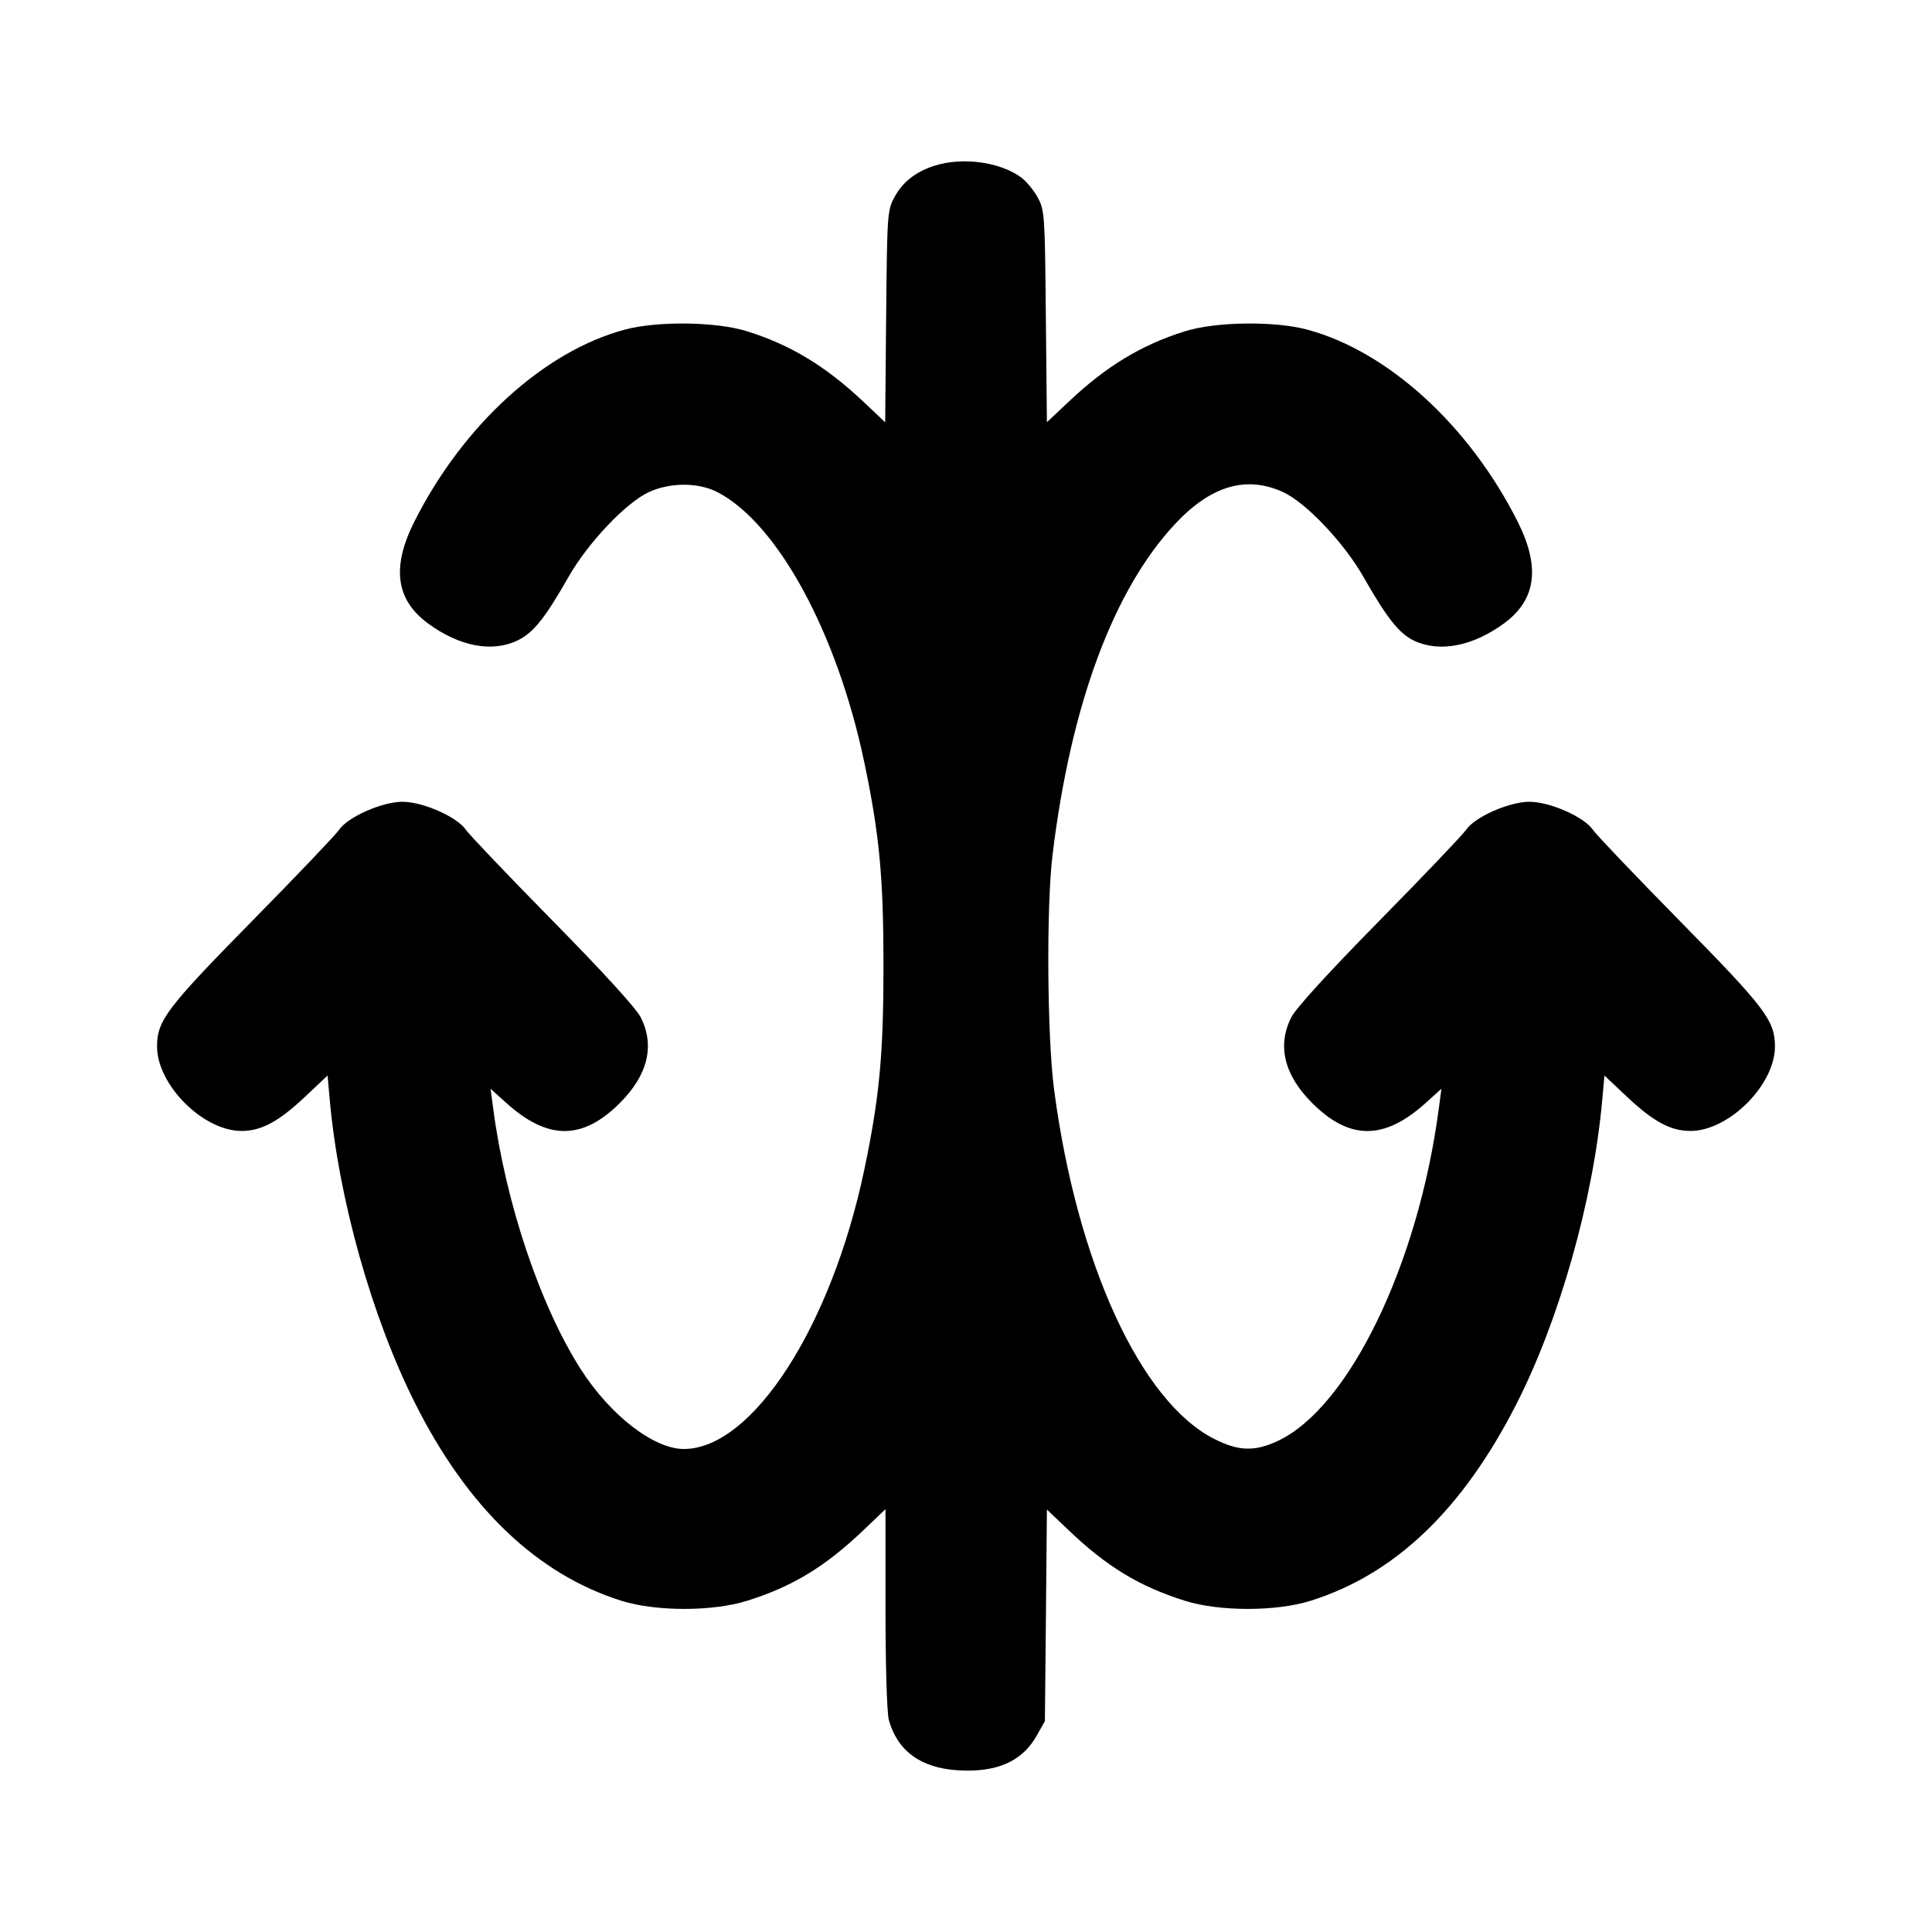 <svg xmlns="http://www.w3.org/2000/svg" width="24" height="24" viewBox="0 0 24 24" fill="none" stroke="currentColor" stroke-width="2" stroke-linecap="round" stroke-linejoin="round" class="icon icon-tabler icons-tabler-outline icon-tabler-magnetic"><path d="M11.614 2.057 C 11.377 2.131,11.212 2.261,11.109 2.453 C 11.023 2.614,11.020 2.664,11.008 3.933 L 10.996 5.246 10.721 4.986 C 10.256 4.548,9.816 4.282,9.279 4.115 C 8.896 3.995,8.165 3.986,7.760 4.095 C 6.755 4.365,5.750 5.283,5.147 6.480 C 4.863 7.045,4.917 7.450,5.315 7.743 C 5.706 8.031,6.113 8.108,6.429 7.956 C 6.626 7.860,6.768 7.683,7.060 7.171 C 7.303 6.742,7.779 6.241,8.065 6.111 C 8.334 5.990,8.679 5.992,8.917 6.116 C 9.662 6.506,10.399 7.863,10.736 9.467 C 10.924 10.361,10.975 10.898,10.975 12.000 C 10.975 13.102,10.924 13.639,10.736 14.533 C 10.327 16.480,9.346 17.998,8.496 18.000 C 8.123 18.001,7.582 17.583,7.215 17.010 C 6.711 16.222,6.282 14.946,6.127 13.773 L 6.094 13.525 6.295 13.706 C 6.807 14.166,7.238 14.165,7.701 13.701 C 8.048 13.354,8.137 12.989,7.959 12.637 C 7.903 12.526,7.495 12.078,6.865 11.438 C 6.312 10.876,5.828 10.368,5.789 10.310 C 5.683 10.150,5.254 9.960,5.000 9.960 C 4.746 9.960,4.317 10.150,4.211 10.310 C 4.172 10.368,3.688 10.876,3.135 11.438 C 2.069 12.522,1.951 12.678,1.951 13.000 C 1.951 13.477,2.523 14.049,3.000 14.049 C 3.248 14.049,3.461 13.934,3.795 13.619 L 4.069 13.361 4.097 13.670 C 4.209 14.903,4.620 16.364,5.156 17.431 C 5.807 18.729,6.672 19.557,7.721 19.886 C 8.148 20.020,8.852 20.020,9.279 19.886 C 9.847 19.708,10.251 19.462,10.730 19.005 L 11.000 18.747 11.000 19.983 C 11.000 20.688,11.018 21.282,11.041 21.365 C 11.148 21.750,11.437 21.962,11.896 21.991 C 12.381 22.022,12.699 21.882,12.880 21.558 L 12.980 21.380 12.993 20.066 L 13.005 18.752 13.273 19.007 C 13.749 19.462,14.154 19.708,14.721 19.886 C 15.148 20.020,15.852 20.020,16.279 19.886 C 17.325 19.558,18.159 18.764,18.828 17.460 C 19.368 16.408,19.790 14.919,19.903 13.670 L 19.931 13.361 20.205 13.619 C 20.539 13.934,20.752 14.049,21.000 14.049 C 21.477 14.049,22.049 13.477,22.049 13.000 C 22.049 12.678,21.931 12.522,20.865 11.438 C 20.312 10.876,19.828 10.368,19.789 10.310 C 19.683 10.150,19.254 9.960,19.000 9.960 C 18.746 9.960,18.317 10.150,18.211 10.310 C 18.172 10.368,17.688 10.876,17.135 11.438 C 16.505 12.078,16.097 12.526,16.041 12.637 C 15.863 12.989,15.952 13.354,16.299 13.701 C 16.762 14.165,17.193 14.166,17.705 13.706 L 17.906 13.525 17.873 13.773 C 17.617 15.711,16.754 17.490,15.871 17.901 C 15.586 18.033,15.388 18.028,15.090 17.878 C 14.172 17.420,13.378 15.692,13.094 13.533 C 13.008 12.882,12.997 11.254,13.075 10.620 C 13.301 8.758,13.831 7.328,14.598 6.508 C 15.042 6.034,15.478 5.905,15.935 6.111 C 16.221 6.241,16.697 6.742,16.940 7.171 C 17.234 7.687,17.387 7.878,17.575 7.963 C 17.891 8.107,18.301 8.025,18.685 7.743 C 19.083 7.450,19.137 7.045,18.853 6.480 C 18.251 5.285,17.243 4.365,16.240 4.095 C 15.835 3.986,15.104 3.995,14.721 4.115 C 14.184 4.282,13.744 4.548,13.280 4.986 L 13.005 5.245 12.992 3.932 C 12.980 2.664,12.977 2.614,12.891 2.453 C 12.842 2.362,12.746 2.247,12.678 2.199 C 12.414 2.010,11.957 1.950,11.614 2.057 " stroke="none" fill="black" fill-rule="evenodd"></path></svg>
